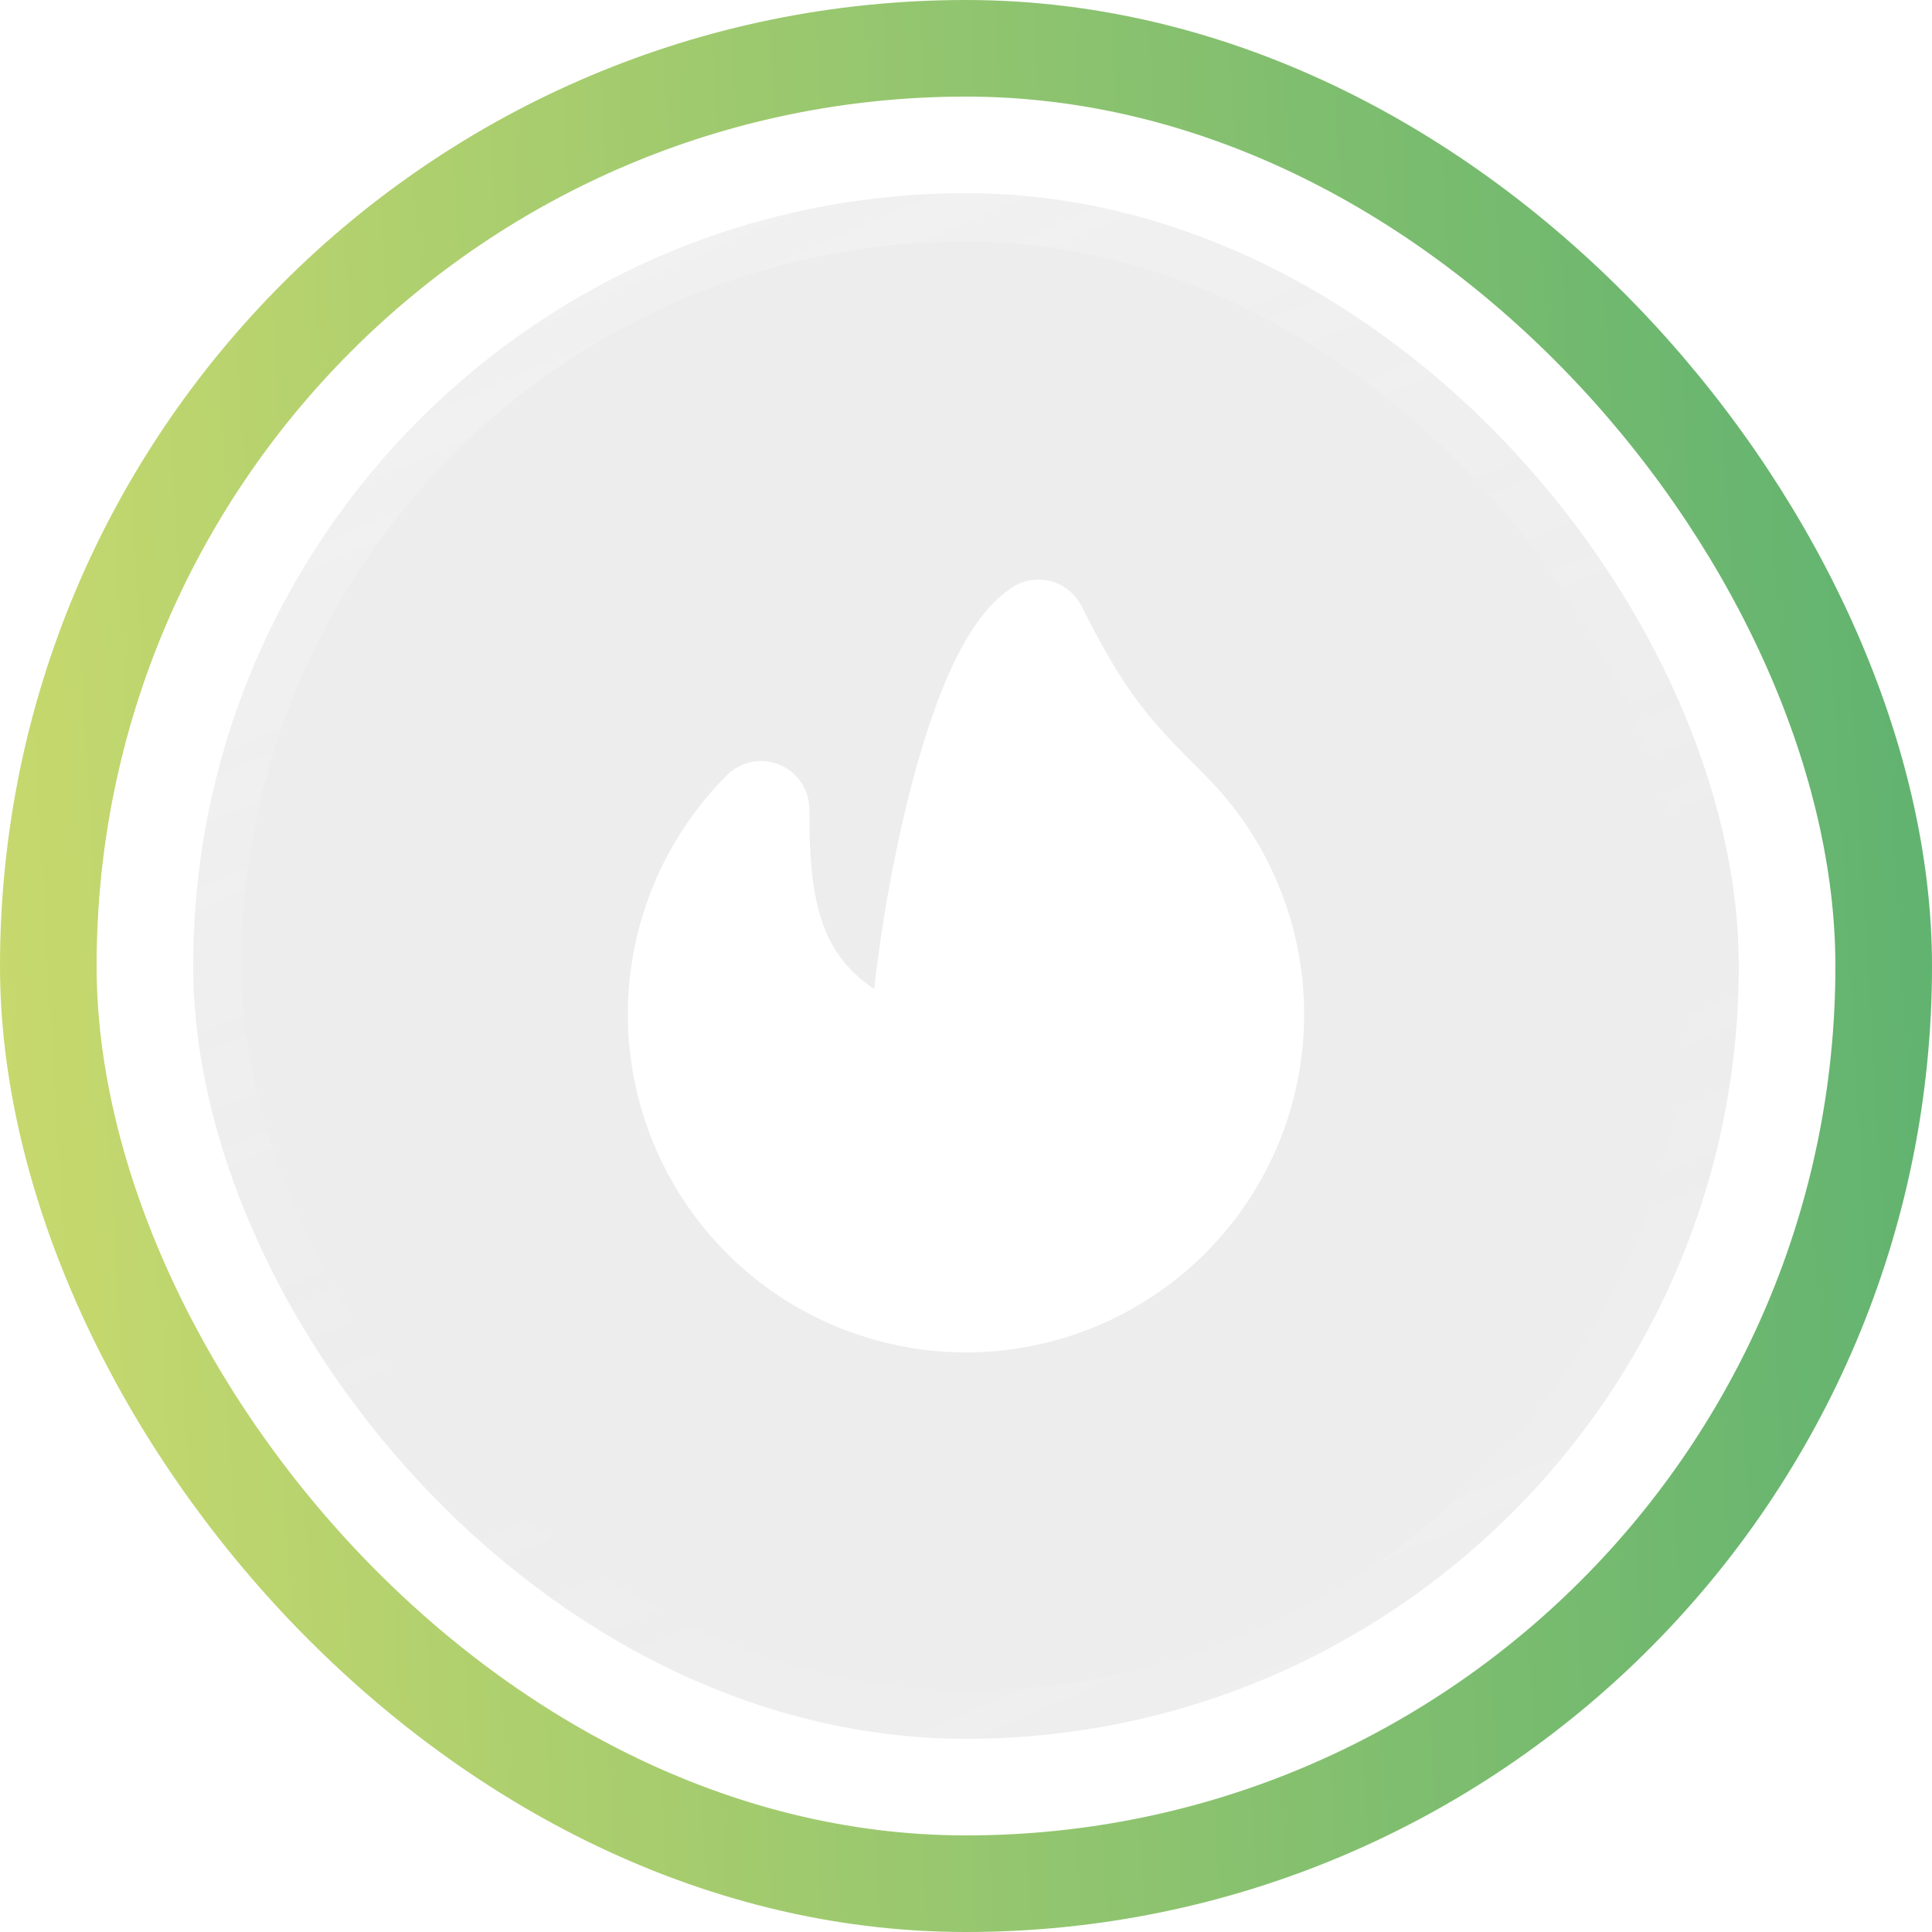 <svg width="40" height="40" viewBox="0 0 40 40" fill="none" xmlns="http://www.w3.org/2000/svg">
<g filter="url(#filter0_b_39_8107)">
<rect x="1" y="1" width="38" height="38" rx="19" stroke="url(#paint0_linear_39_8107)" stroke-width="2"/>
</g>
<g filter="url(#filter1_b_39_8107)">
<rect x="4" y="4" width="32" height="32" rx="16" fill="#C3C3C3" fill-opacity="0.3" style="mix-blend-mode:luminosity"/>
<rect x="4.5" y="4.5" width="31" height="31" rx="15.5" stroke="url(#paint1_linear_39_8107)"/>
<g clip-path="url(#clip0_39_8107)">
<mask id="mask0_39_8107" style="mask-type:luminance" maskUnits="userSpaceOnUse" x="10" y="10" width="20" height="20">
<path d="M10 10H30V30H10V10Z" fill="white"/>
</mask>
<g mask="url(#mask0_39_8107)">
<path d="M24.243 25.243C23.118 26.368 21.591 27 20 27C18.409 27 16.882 26.368 15.757 25.243C14.632 24.118 13.999 22.591 13.999 21C13.999 19.409 14.632 17.882 15.757 16.757C15.757 19 16 21 19 22C19 20 20 14 21.5 13C22.5 15 23.071 15.586 24.242 16.757C24.8 17.314 25.243 17.975 25.544 18.703C25.846 19.431 26.001 20.212 26 21C26.001 21.788 25.846 22.569 25.545 23.297C25.243 24.025 24.801 24.686 24.243 25.243Z" fill="white" stroke="white" stroke-width="2" stroke-linecap="round" stroke-linejoin="round"/>
<path d="M17.879 25.121C18.156 25.407 18.487 25.636 18.853 25.793C19.219 25.951 19.613 26.033 20.011 26.037C20.409 26.04 20.804 25.964 21.173 25.814C21.542 25.663 21.877 25.44 22.158 25.158C22.44 24.877 22.663 24.542 22.814 24.173C22.964 23.804 23.04 23.409 23.037 23.011C23.033 22.613 22.951 22.219 22.793 21.853C22.636 21.487 22.407 21.156 22.121 20.879C21.536 20.293 21.25 20 20.75 19C20 19.5 19.5 22.5 19.5 23.5C17.879 23.5 17 23 17 23C17 23.768 17.293 24.536 17.879 25.121Z" fill="white"/>
</g>
</g>
</g>
<defs>
<filter id="filter0_b_39_8107" x="-115.377" y="-115.377" width="270.754" height="270.754" filterUnits="userSpaceOnUse" color-interpolation-filters="sRGB">
<feFlood flood-opacity="0" result="BackgroundImageFix"/>
<feGaussianBlur in="BackgroundImageFix" stdDeviation="57.688"/>
<feComposite in2="SourceAlpha" operator="in" result="effect1_backgroundBlur_39_8107"/>
<feBlend mode="normal" in="SourceGraphic" in2="effect1_backgroundBlur_39_8107" result="shape"/>
</filter>
<filter id="filter1_b_39_8107" x="-111.377" y="-111.377" width="262.754" height="262.754" filterUnits="userSpaceOnUse" color-interpolation-filters="sRGB">
<feFlood flood-opacity="0" result="BackgroundImageFix"/>
<feGaussianBlur in="BackgroundImageFix" stdDeviation="57.688"/>
<feComposite in2="SourceAlpha" operator="in" result="effect1_backgroundBlur_39_8107"/>
<feBlend mode="normal" in="SourceGraphic" in2="effect1_backgroundBlur_39_8107" result="shape"/>
</filter>
<linearGradient id="paint0_linear_39_8107" x1="42.026" y1="20" x2="-5.799" y2="22.788" gradientUnits="userSpaceOnUse">
<stop stop-color="#5CB170"/>
<stop offset="1" stop-color="#D6DE6D"/>
</linearGradient>
<linearGradient id="paint1_linear_39_8107" x1="6.242" y1="4" x2="21.488" y2="39.099" gradientUnits="userSpaceOnUse">
<stop stop-color="white" stop-opacity="0.25"/>
<stop offset="0.606" stop-color="white" stop-opacity="0.02"/>
<stop offset="0.701" stop-color="white" stop-opacity="0.02"/>
<stop offset="1" stop-color="white" stop-opacity="0.1"/>
</linearGradient>
<clipPath id="clip0_39_8107">
<rect width="20" height="20" fill="white" transform="translate(10 10)"/>
</clipPath>
</defs>
</svg>
